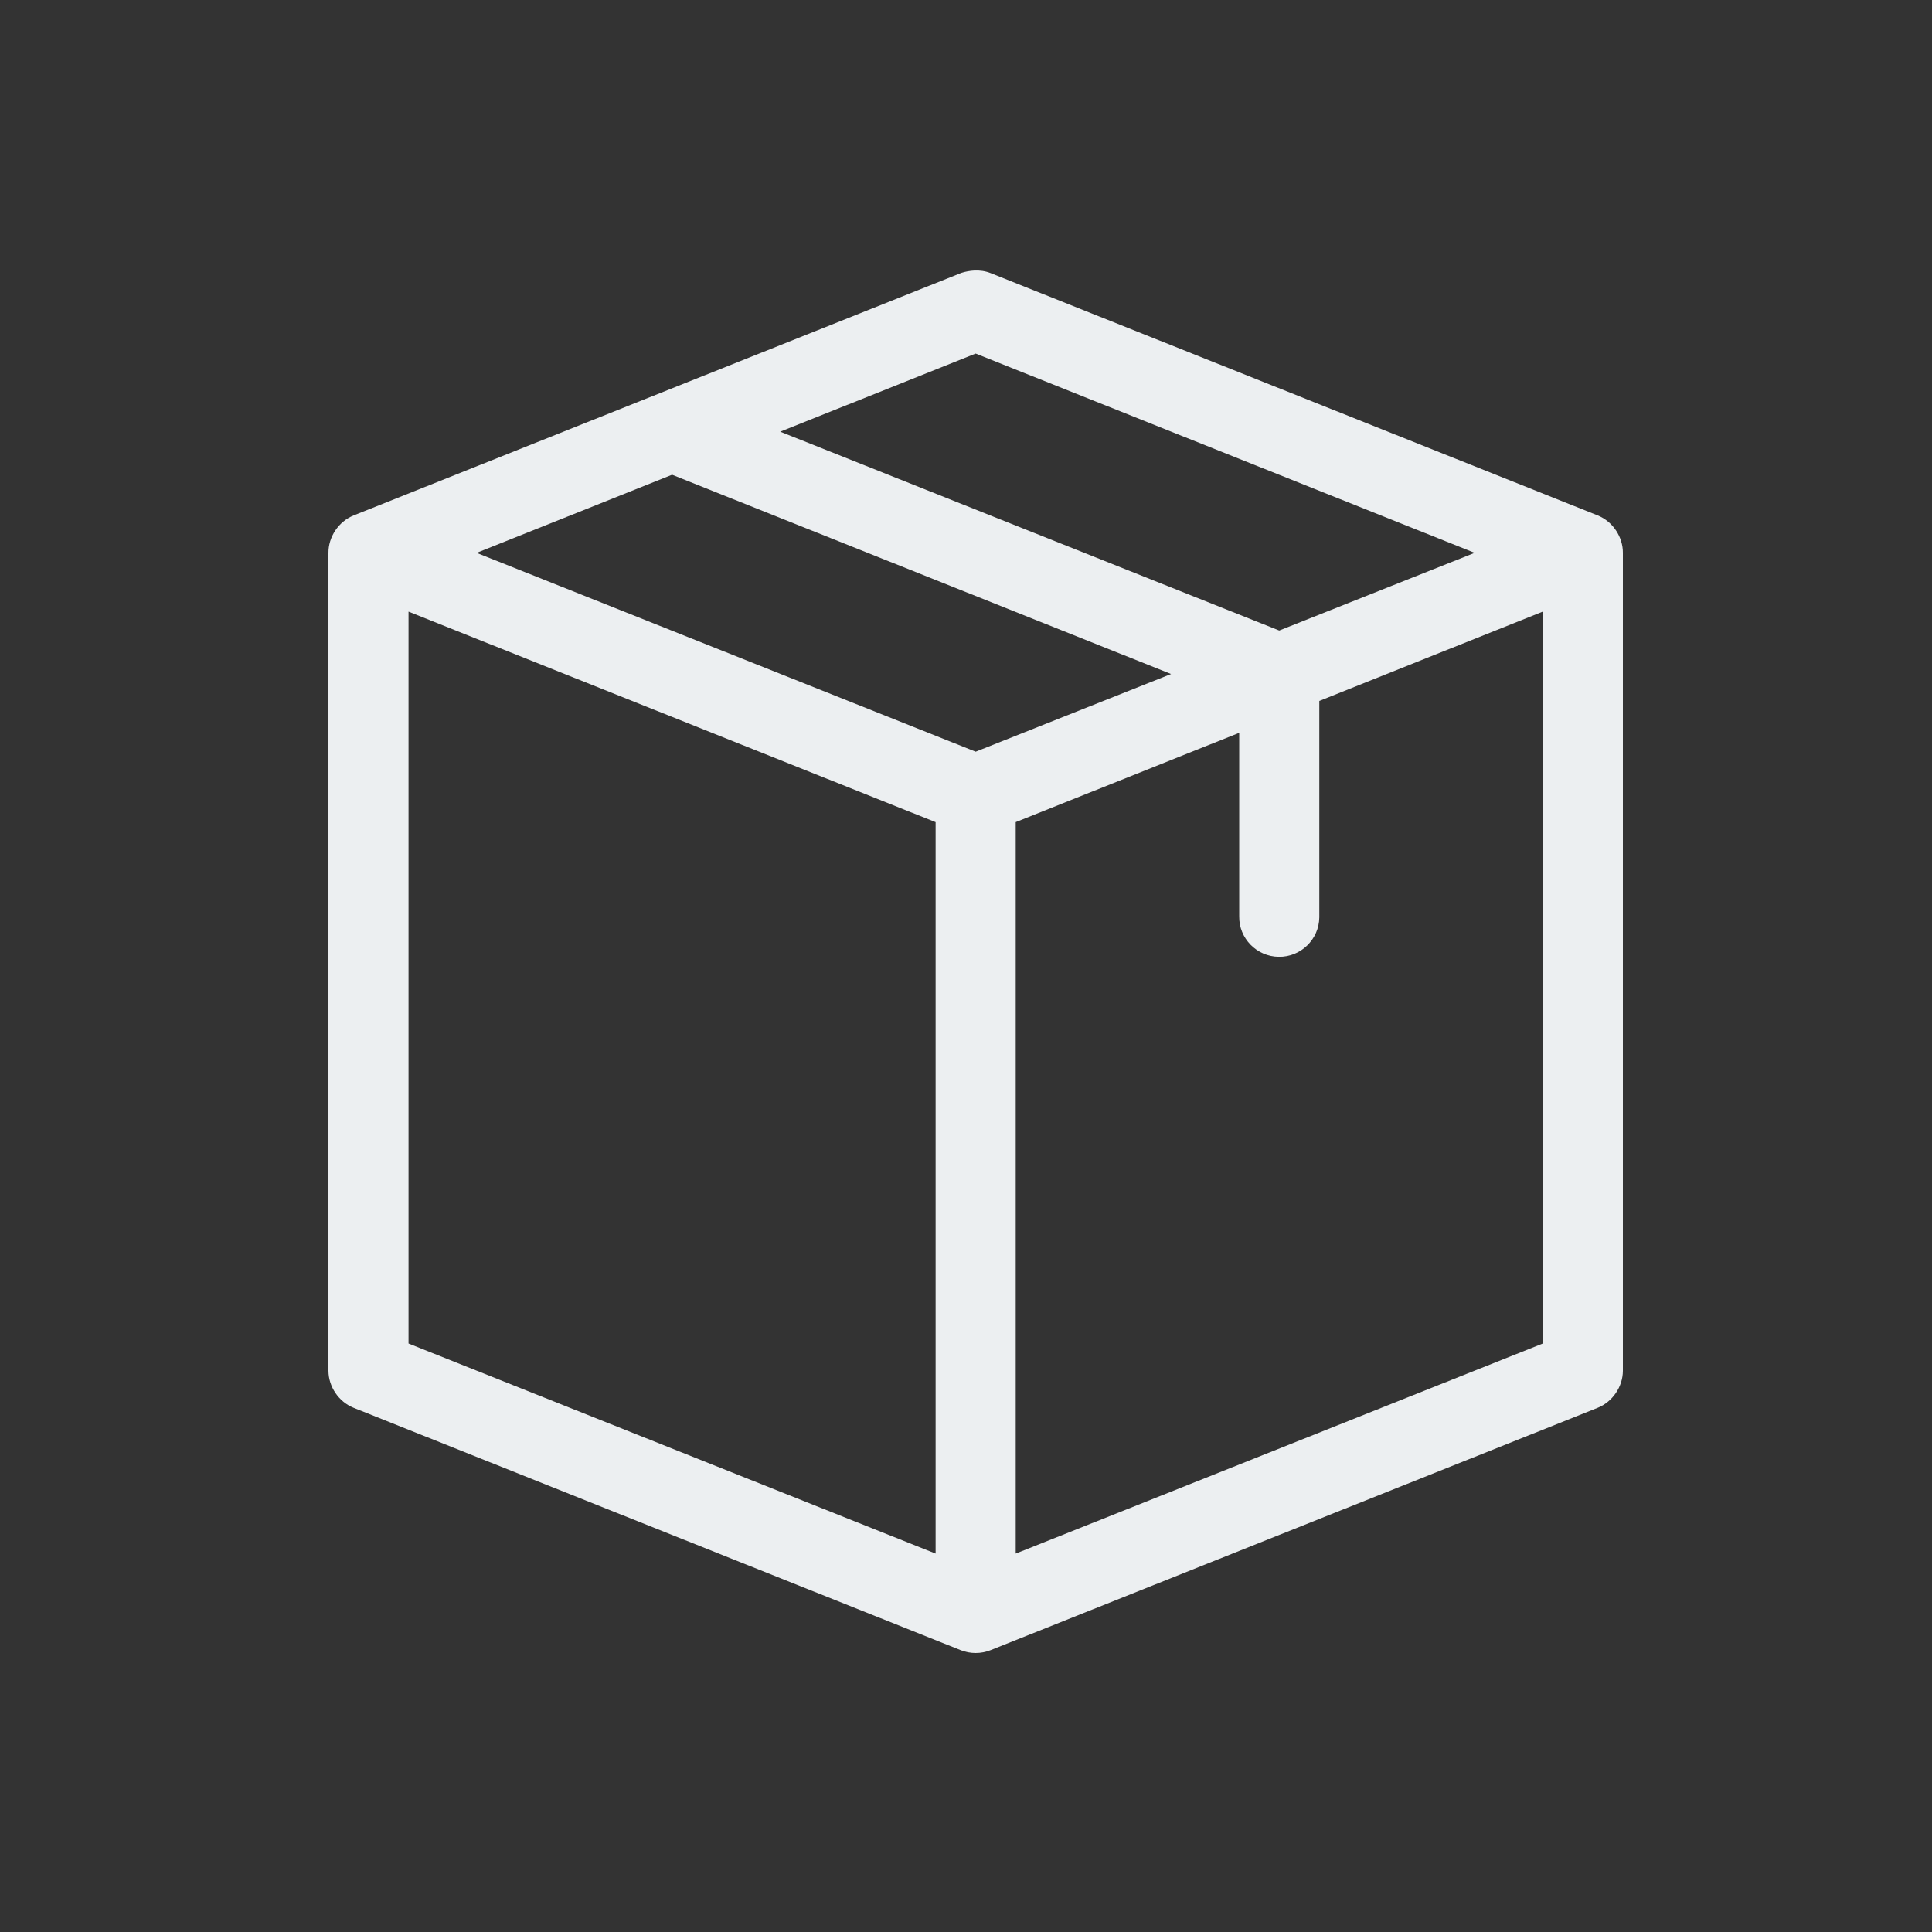 <?xml version="1.0" encoding="UTF-8"?>
<svg width="100px" height="100px" viewBox="0 0 100 100" version="1.1" xmlns="http://www.w3.org/2000/svg" xmlns:xlink="http://www.w3.org/1999/xlink">
    <rect x="0" y="0" width="100" height="100" fill="#333333" stroke="none"/>
    <!-- Generator: Sketch 63.1 (92452) - https://sketch.com -->
    <title>T</title>
    <desc>Created with Sketch.</desc>
    <g id="T" stroke="none" stroke-width="1" fill="none" fill-rule="evenodd">
        <path d="M50.501,18.301 L40.383,22.344 L66.213,32.636 L76.329,28.615 L50.501,18.301 Z M34.787,24.573 L24.669,28.616 L50.501,38.908 L60.615,34.887 L34.787,24.573 Z M21.145,31.657 L21.145,69.54 L48.427,80.413 L48.427,42.554 L21.145,31.658 L21.145,31.657 Z M79.855,31.657 L68.287,36.28 L68.287,47.485 C68.271,48.627 67.328,49.542 66.186,49.524 C65.041,49.508 64.125,48.568 64.141,47.434 L64.141,37.931 L52.573,42.553 L52.573,80.413 L79.855,69.54 L79.855,31.658 L79.855,31.657 Z M51.274,14.136 L82.705,26.681 C83.476,26.994 84.007,27.79 84,28.616 L84,70.961 C83.994,71.78 83.465,72.557 82.702,72.866 L51.275,85.411 C50.782,85.609 50.217,85.609 49.725,85.412 L18.295,72.865 C17.534,72.557 17.006,71.78 17,70.958 L17,28.621 C16.993,27.79 17.523,26.994 18.298,26.68 L49.763,14.123 C49.976,14.057 50.198,14.014 50.426,14.003 C50.719,13.989 51,14.028 51.274,14.136 L51.274,14.136 Z" id="Fill-1" fill="#ECEFF1"></path>
    </g>
</svg>